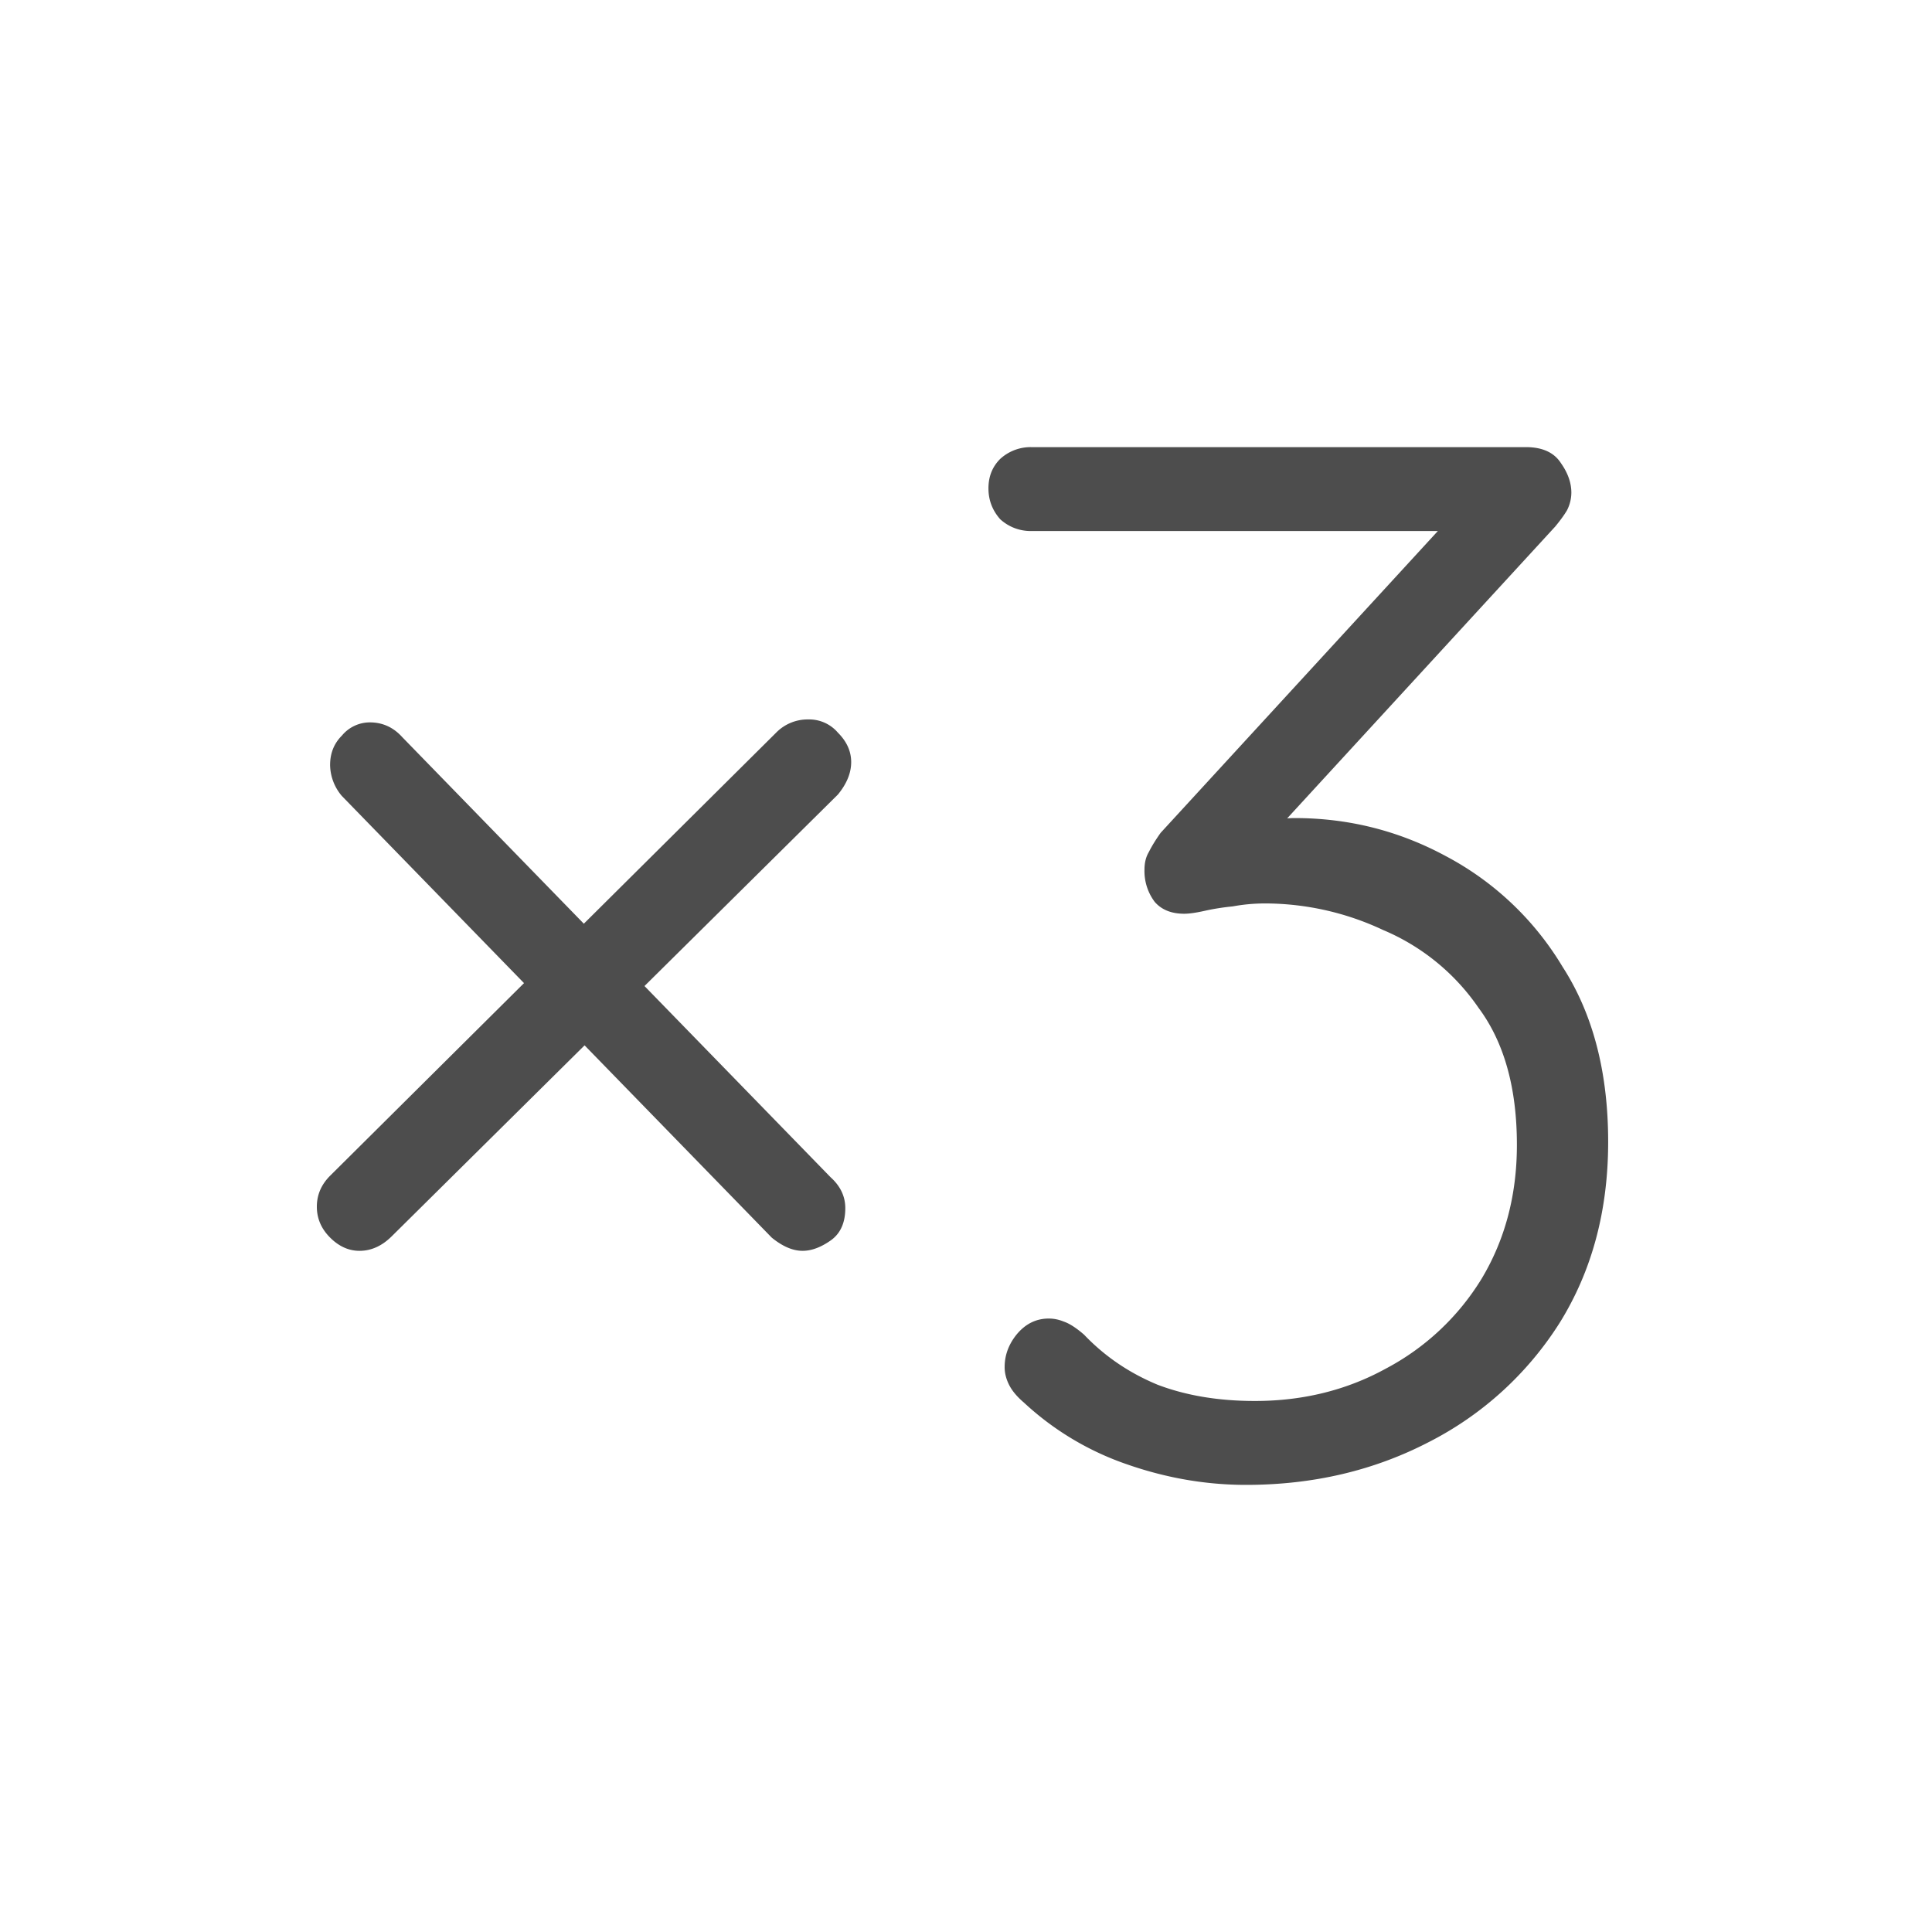 <svg xmlns="http://www.w3.org/2000/svg" width="42" height="42"><g aria-label="×1" style="shape-inside:url(#rect1578);white-space:pre"><path fill="#4d4d4d" stroke-linecap="round" stroke-miterlimit="2.5" stroke-width=".01" d="M6.824 24.584c-.235 0-.448-.096-.64-.288s-.288-.416-.288-.672.096-.48.288-.672l9.696-9.632a.958.958 0 0 1 .704-.288.82.82 0 0 1 .64.288c.192.192.288.405.288.64s-.096.47-.288.704l-9.696 9.6c-.213.213-.448.32-.704.32zm8.96-.288-9.344-9.6a1.061 1.061 0 0 1-.256-.672c0-.256.085-.47.256-.64a.788.788 0 0 1 .608-.288c.277 0 .512.107.704.32l9.312 9.568c.213.192.32.416.32.672 0 .32-.107.555-.32.704s-.416.224-.608.224c-.213 0-.437-.096-.672-.288zm6.024 1.76c.107 0 .213.021.32.064.128.043.277.139.448.288.448.47.981.832 1.6 1.088.619.235 1.323.352 2.112.352 1.045 0 1.995-.235 2.848-.704a5.387 5.387 0 0 0 2.08-1.952c.512-.853.768-1.824.768-2.912 0-1.237-.277-2.23-.832-2.976a4.747 4.747 0 0 0-2.08-1.696 6.048 6.048 0 0 0-2.56-.576c-.235 0-.47.021-.704.064-.213.021-.416.053-.608.096s-.341.064-.448.064c-.277 0-.49-.085-.64-.256a1.112 1.112 0 0 1-.224-.704c0-.15.032-.277.096-.384.064-.128.15-.267.256-.416l6.496-7.072.384.512h-9.696a.98.98 0 0 1-.672-.256c-.17-.192-.256-.416-.256-.672s.085-.47.256-.64a.98.98 0 0 1 .672-.256h10.752c.363 0 .619.117.768.352.15.213.224.427.224.64a.852.852 0 0 1-.096.384c-.064.107-.15.224-.256.352l-6.496 7.072-.704-.416c.064-.064.277-.128.64-.192.384-.085.683-.128.896-.128 1.173 0 2.272.277 3.296.832a6.498 6.498 0 0 1 2.528 2.4c.661 1.024.992 2.293.992 3.808 0 1.493-.352 2.805-1.056 3.936a7.262 7.262 0 0 1-2.848 2.592c-1.195.619-2.517.928-3.968.928-.875 0-1.739-.15-2.592-.448a6.285 6.285 0 0 1-2.24-1.344c-.15-.128-.256-.256-.32-.384s-.096-.256-.096-.384c0-.256.085-.49.256-.704.192-.235.427-.352.704-.352z" style="white-space:pre" transform="translate(.992 2.608)"/></g></svg>
